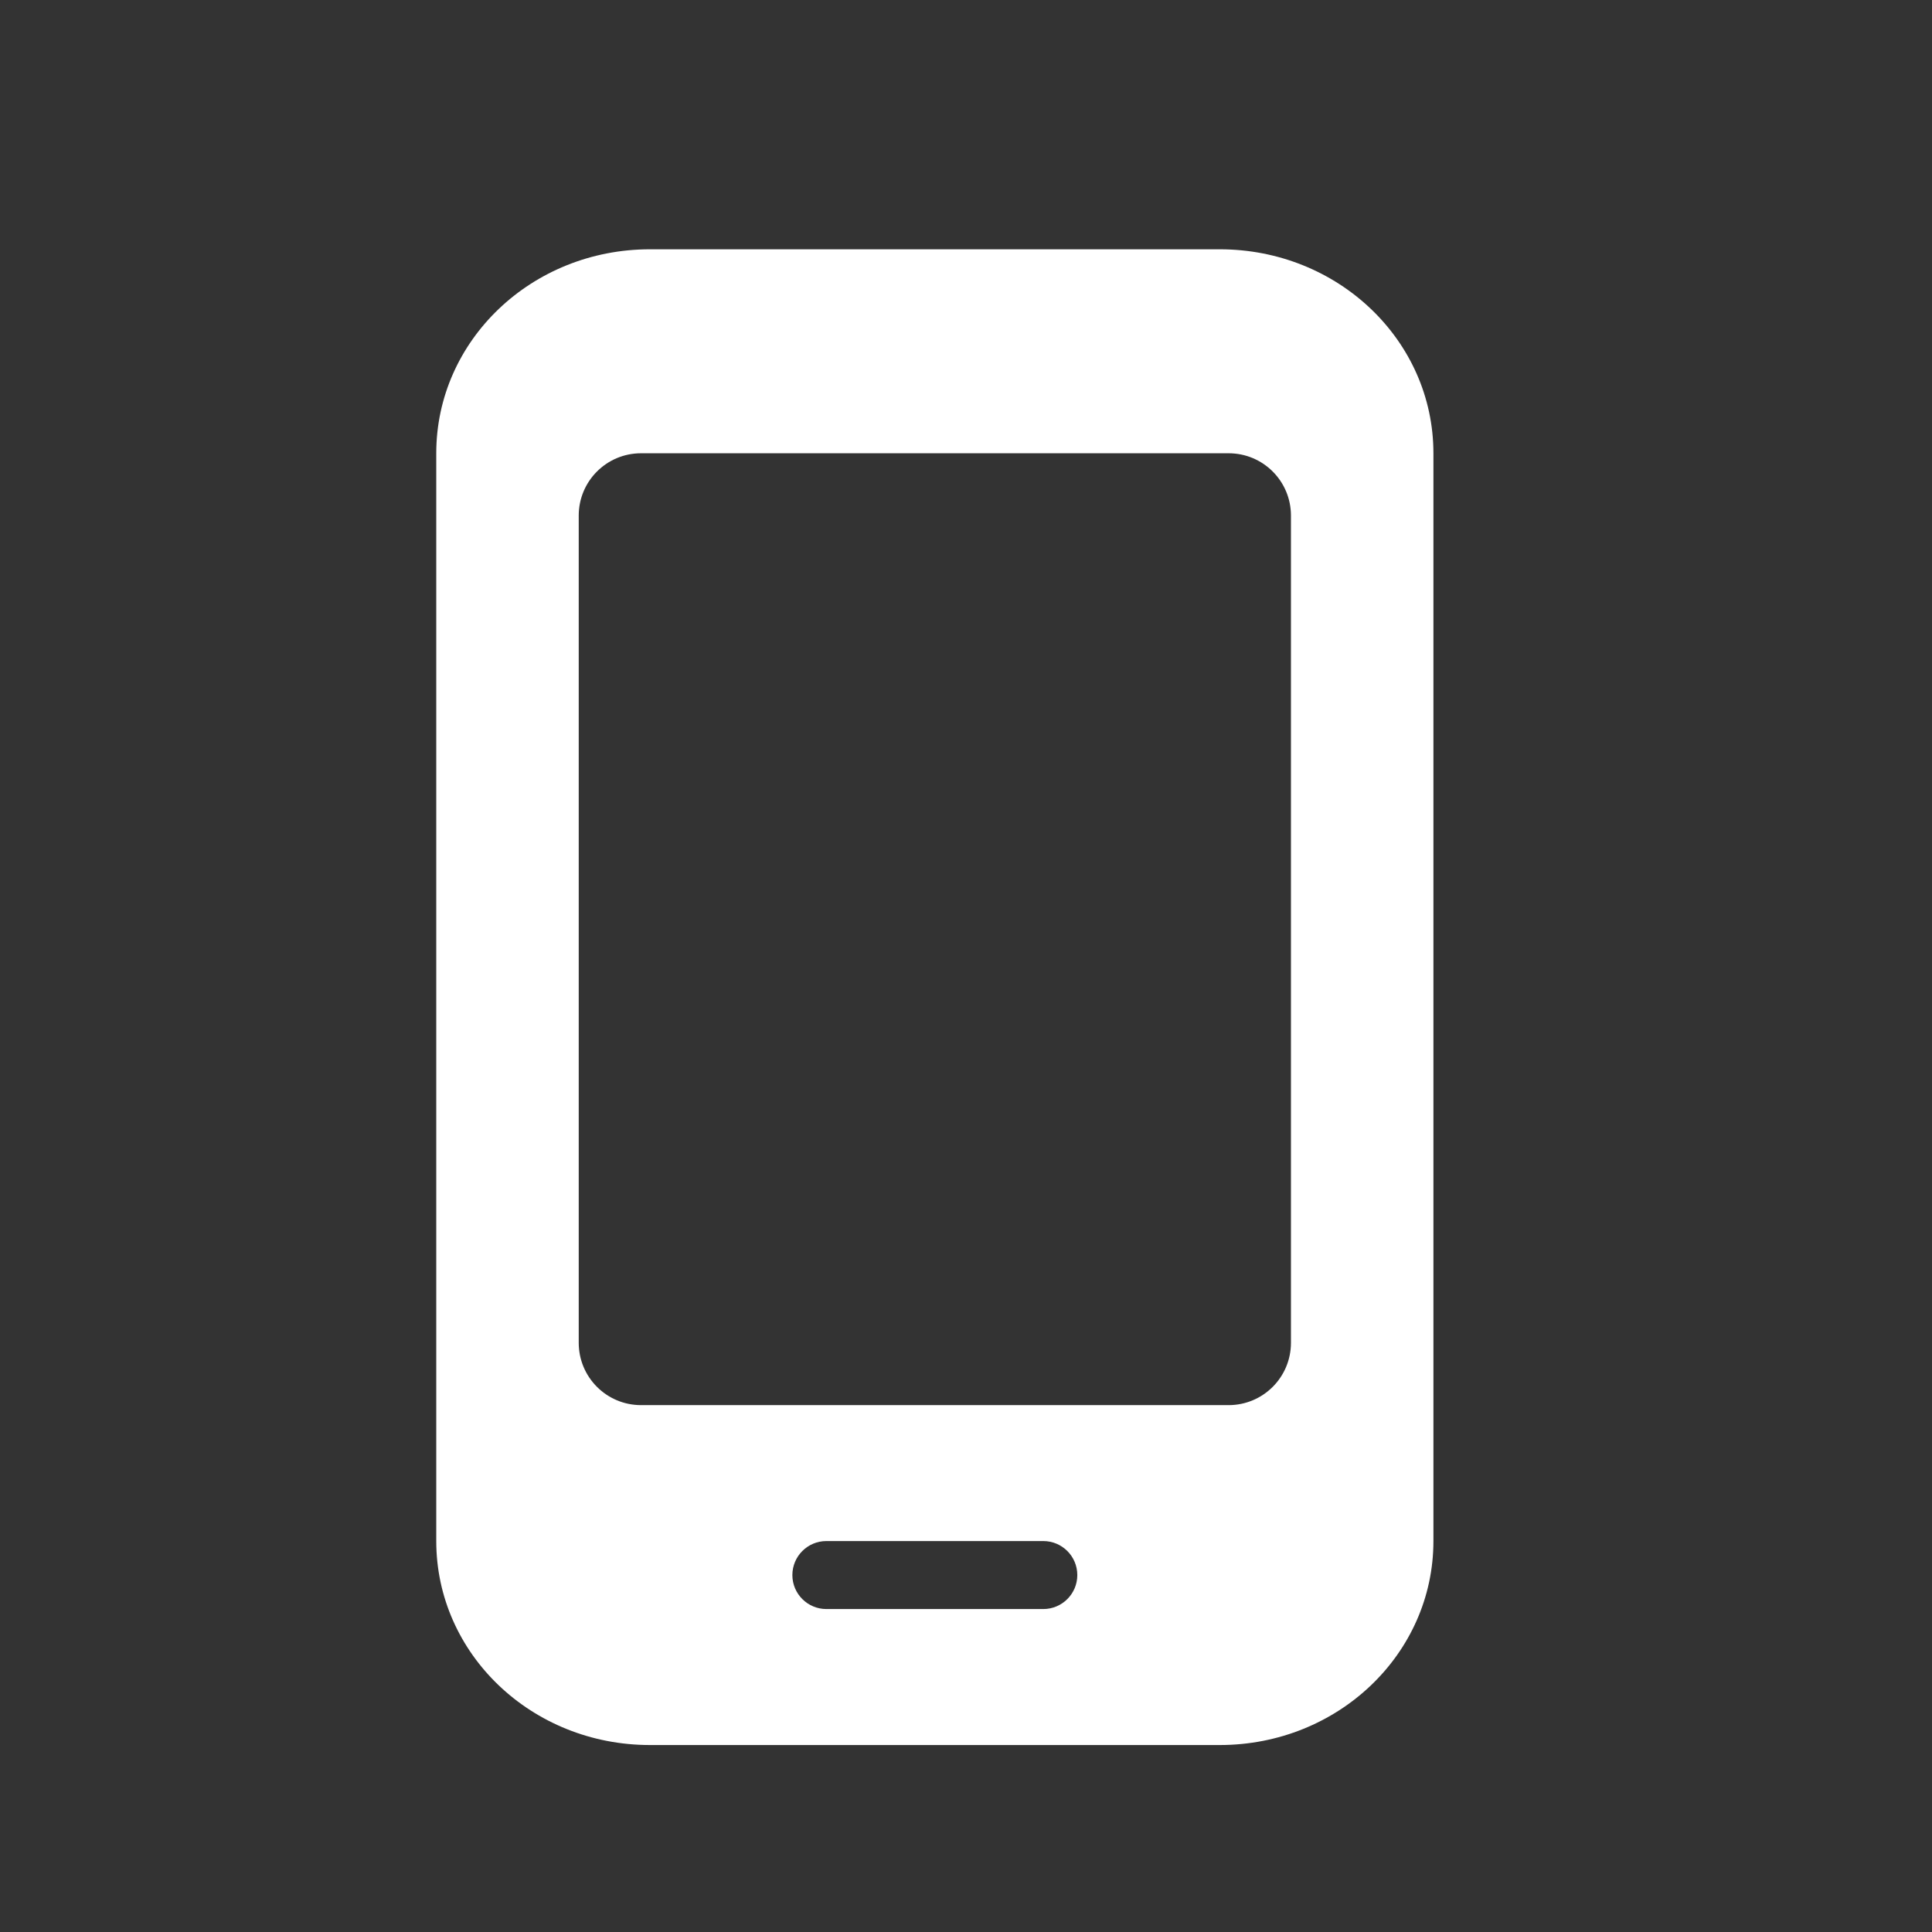 <svg width="31" height="31" viewBox="0 0 31 31" fill="none" xmlns="http://www.w3.org/2000/svg">
<rect x="0" y="0" width="31" height="31" fill="#333333" stroke="none"/>
<path d="M19.571 4H10.429C8.531 4 7 5.462 7 7.273V24.727C7 26.538 8.531 28 10.429 28H19.571C21.469 28 23 26.538 23 24.727V7.273C23 5.462 21.469 4 19.571 4ZM20.714 21.546C20.714 22.098 20.267 22.546 19.714 22.546H10.286C9.733 22.546 9.286 22.098 9.286 21.546V8.273C9.286 7.72 9.733 7.273 10.286 7.273H19.714C20.267 7.273 20.714 7.72 20.714 8.273V21.546ZM17.286 25.273C17.286 25.574 17.041 25.818 16.74 25.818H13.26C12.959 25.818 12.714 25.574 12.714 25.273C12.714 24.971 12.959 24.727 13.26 24.727H16.74C17.041 24.727 17.286 24.971 17.286 25.273Z" fill="white"/>
</svg>
